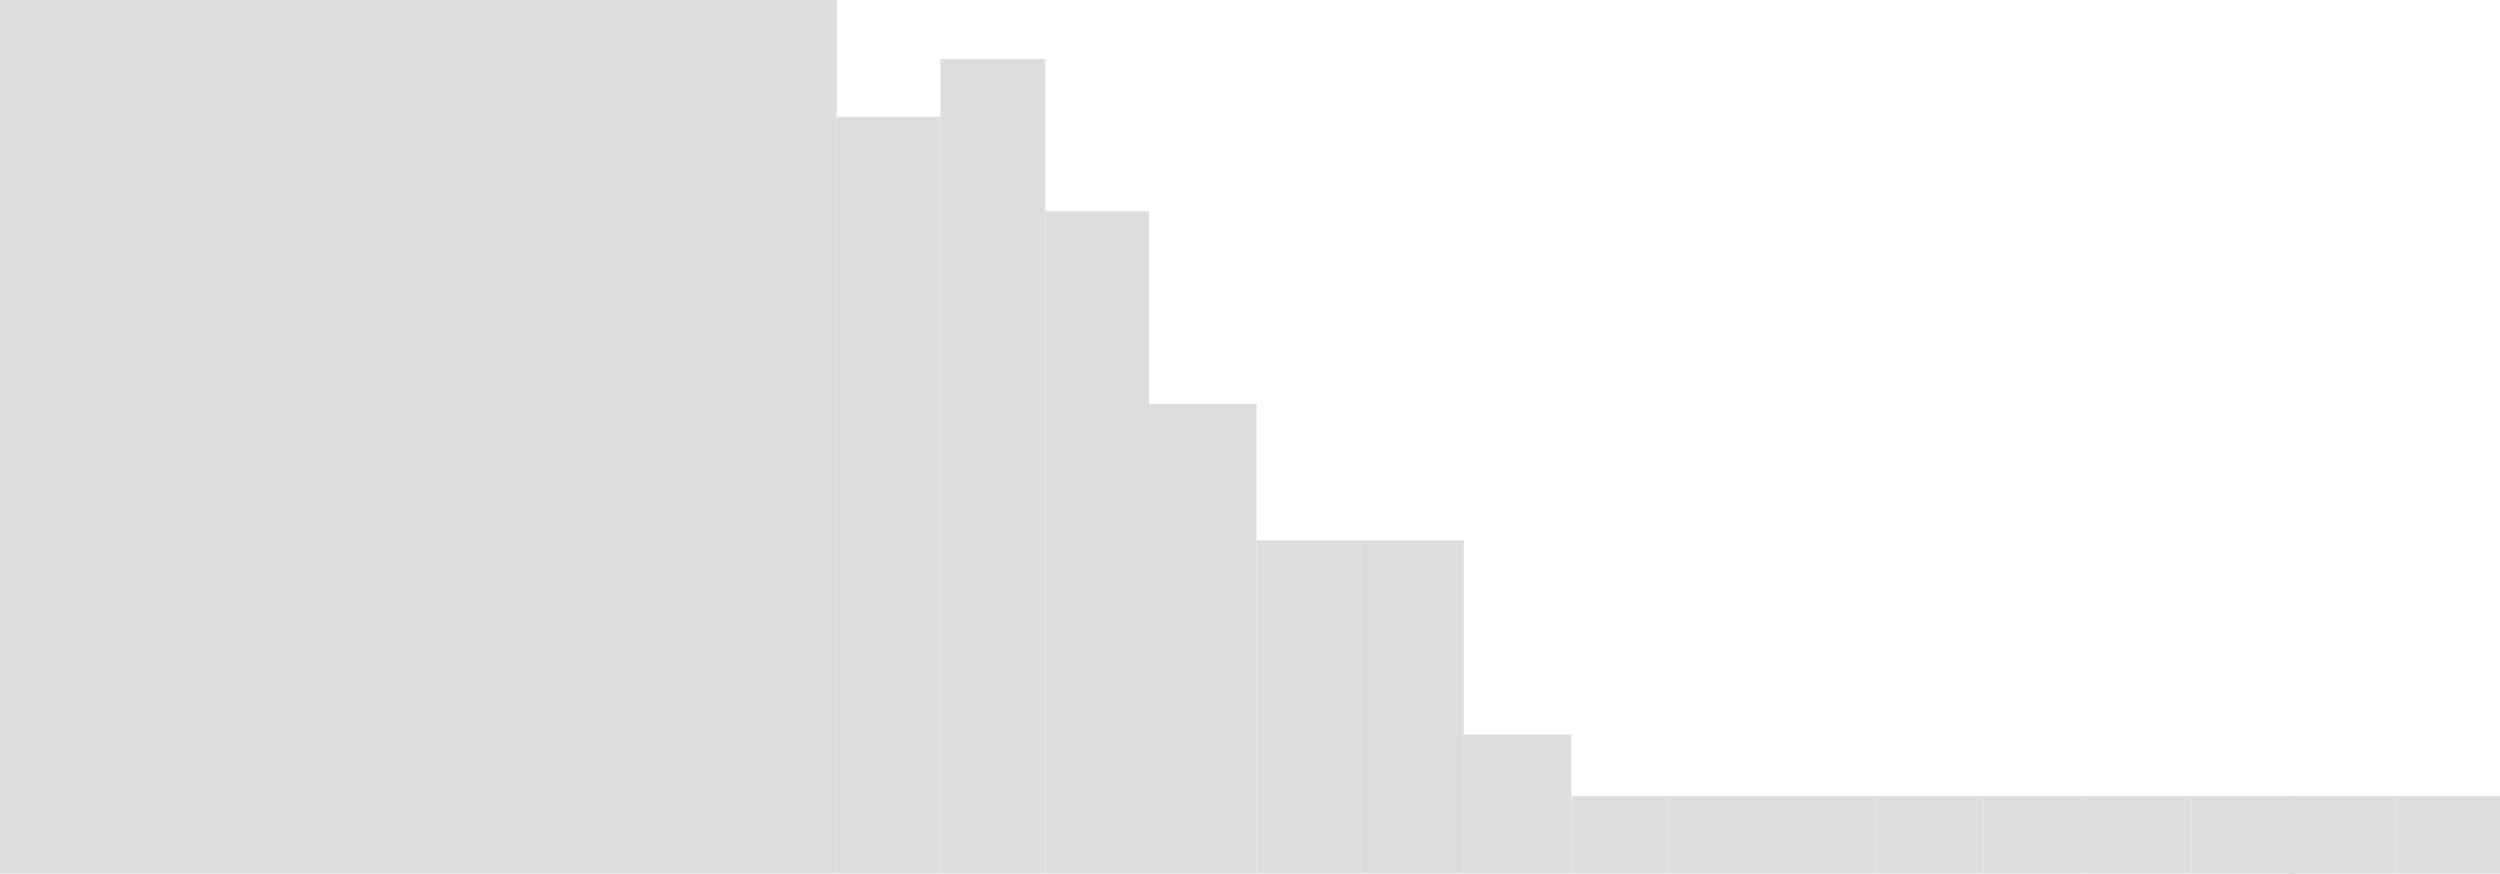 <svg width="1906" height="666" viewBox="0 0 1906 666" fill="none" xmlns="http://www.w3.org/2000/svg">
<rect width="80" height="621" transform="matrix(-1 0 0 1 797 45)" fill="#DDDDDD"/>
<rect width="79" height="577" transform="matrix(-1 0 0 1 717 89)" fill="#DDDDDD"/>
<rect width="79" height="505" transform="matrix(-1 0 0 1 876 161)" fill="#DDDDDD"/>
<rect width="82" height="358" transform="matrix(-1 0 0 1 958 308)" fill="#DDDDDD"/>
<rect width="79" height="254" transform="matrix(-1 0 0 1 1037 412)" fill="#DDDDDD"/>
<rect width="79" height="254" transform="matrix(-1 0 0 1 1116 412)" fill="#DDDDDD"/>
<rect width="82" height="106" transform="matrix(-1 0 0 1 1198 560)" fill="#DDDDDD"/>
<rect width="74" height="59" transform="matrix(-1 0 0 1 1272 607)" fill="#DDDDDD"/>
<rect width="79" height="59" transform="matrix(-1 0 0 1 1351 607)" fill="#DDDDDD"/>
<rect width="79" height="59" transform="matrix(-1 0 0 1 1430 607)" fill="#DDDDDD"/>
<rect width="82" height="59" transform="matrix(-1 0 0 1 1512 607)" fill="#DDDDDD"/>
<rect width="79" height="59" transform="matrix(-1 0 0 1 1591 607)" fill="#DDDDDD"/>
<rect width="80" height="59" transform="matrix(-1 0 0 1 1671 607)" fill="#DDDDDD"/>
<rect width="79" height="59" transform="matrix(-1 0 0 1 1750 607)" fill="#DDDDDD"/>
<rect width="82" height="59" transform="matrix(-1 0 0 1 1827 607)" fill="#DDDDDD"/>
<rect width="79" height="59" transform="matrix(-1 0 0 1 1906 607)" fill="#DDDDDD"/>
<rect width="647" height="666" transform="matrix(-1 0 0 1 638 0)" fill="#DDDDDD"/>
</svg>
